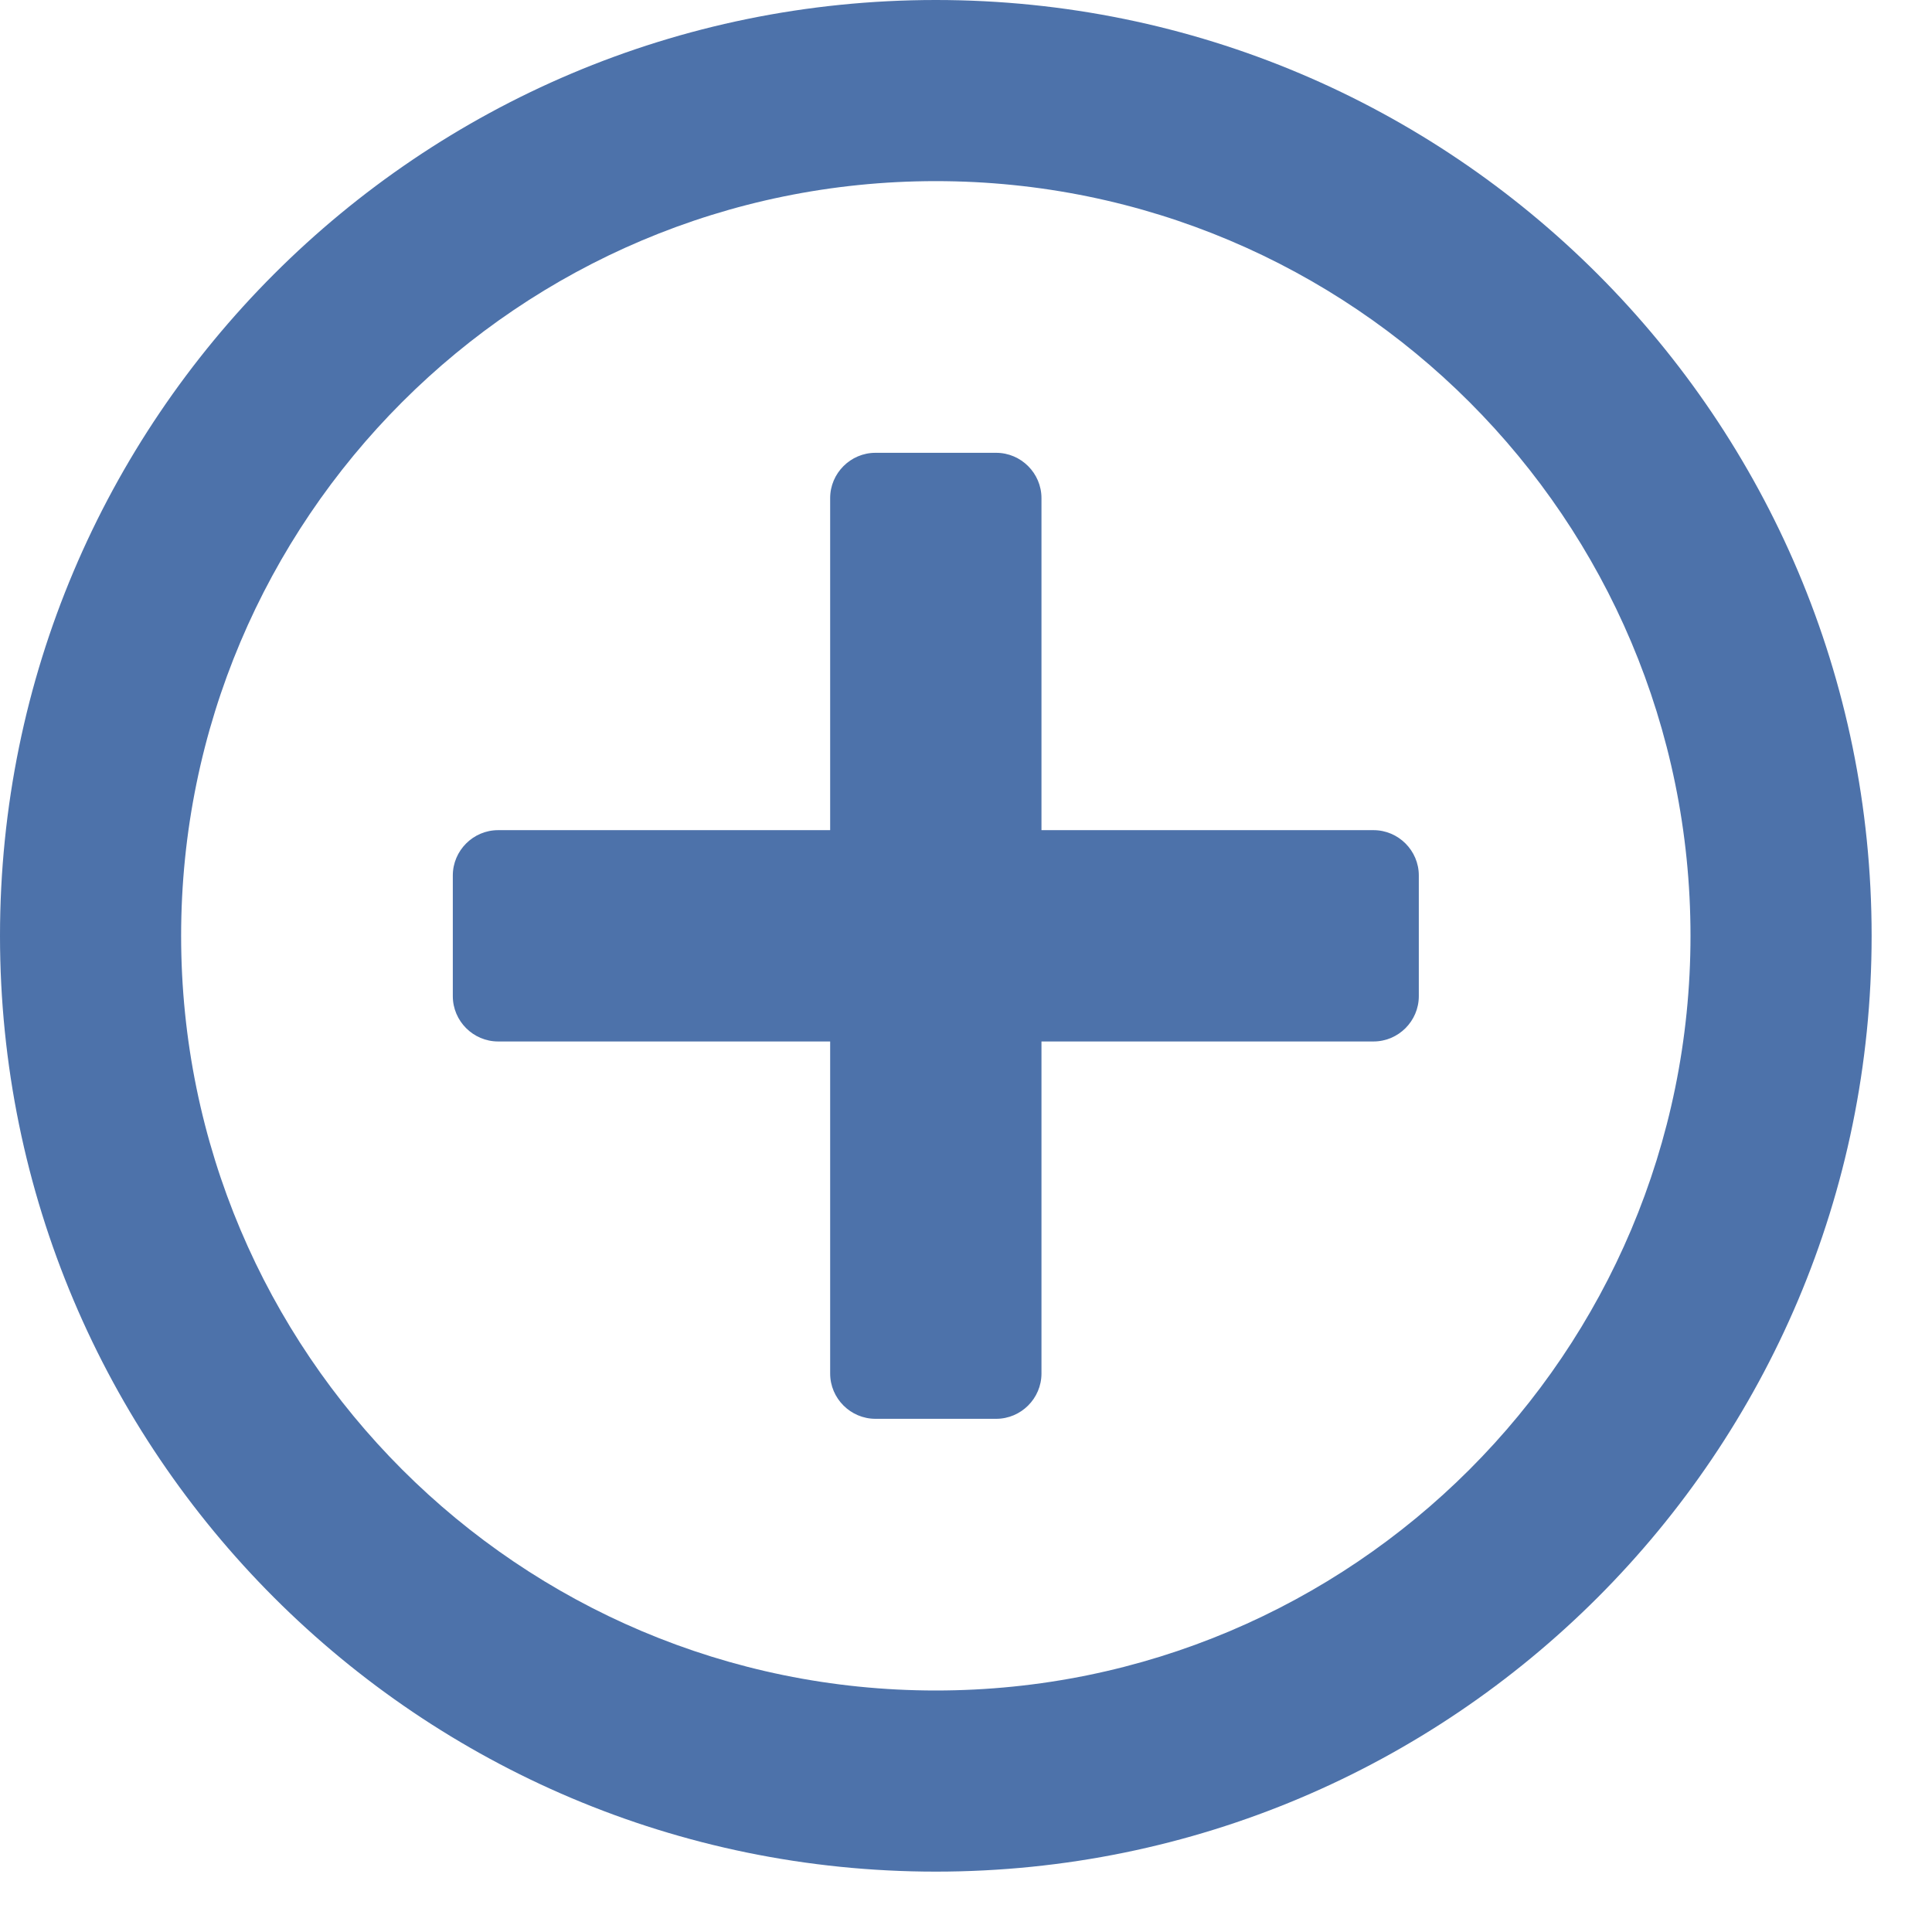 <?xml version="1.0" encoding="UTF-8"?>
<svg width="16" height="16" viewBox="0 0 16 16" version="1.1"
     xmlns="http://www.w3.org/2000/svg" xmlns:xlink="http://www.w3.org/1999/xlink">
  <g fill="#4D72AA">
    <path
        d="M7.75,15.5 C12.031,15.5 15.5,12.031 15.5,7.75 C15.5,3.469 12.031,0 7.75,0 C3.469,0 0,3.469 0,7.75 C0,12.031 3.469,15.5 7.75,15.5 Z M7.75,14 C4.297,14 1.5,11.203 1.5,7.75 C1.5,4.297 4.297,1.5 7.75,1.5 C11.203,1.5 14,4.297 14,7.75 C14,11.203 11.203,14 7.75,14 Z M8.25,11.75 C8.456,11.75 8.625,11.581 8.625,11.375 L8.625,8.625 L11.375,8.625 C11.581,8.625 11.75,8.456 11.75,8.25 L11.75,7.25 C11.75,7.044 11.581,6.875 11.375,6.875 L8.625,6.875 L8.625,4.125 C8.625,3.919 8.456,3.75 8.25,3.75 L7.25,3.75 C7.044,3.75 6.875,3.919 6.875,4.125 L6.875,6.875 L4.125,6.875 C3.919,6.875 3.75,7.044 3.75,7.25 L3.75,8.25 C3.75,8.456 3.919,8.625 4.125,8.625 L6.875,8.625 L6.875,11.375 C6.875,11.581 7.044,11.75 7.25,11.75 L8.25,11.75 Z"/>
  </g>
</svg>
